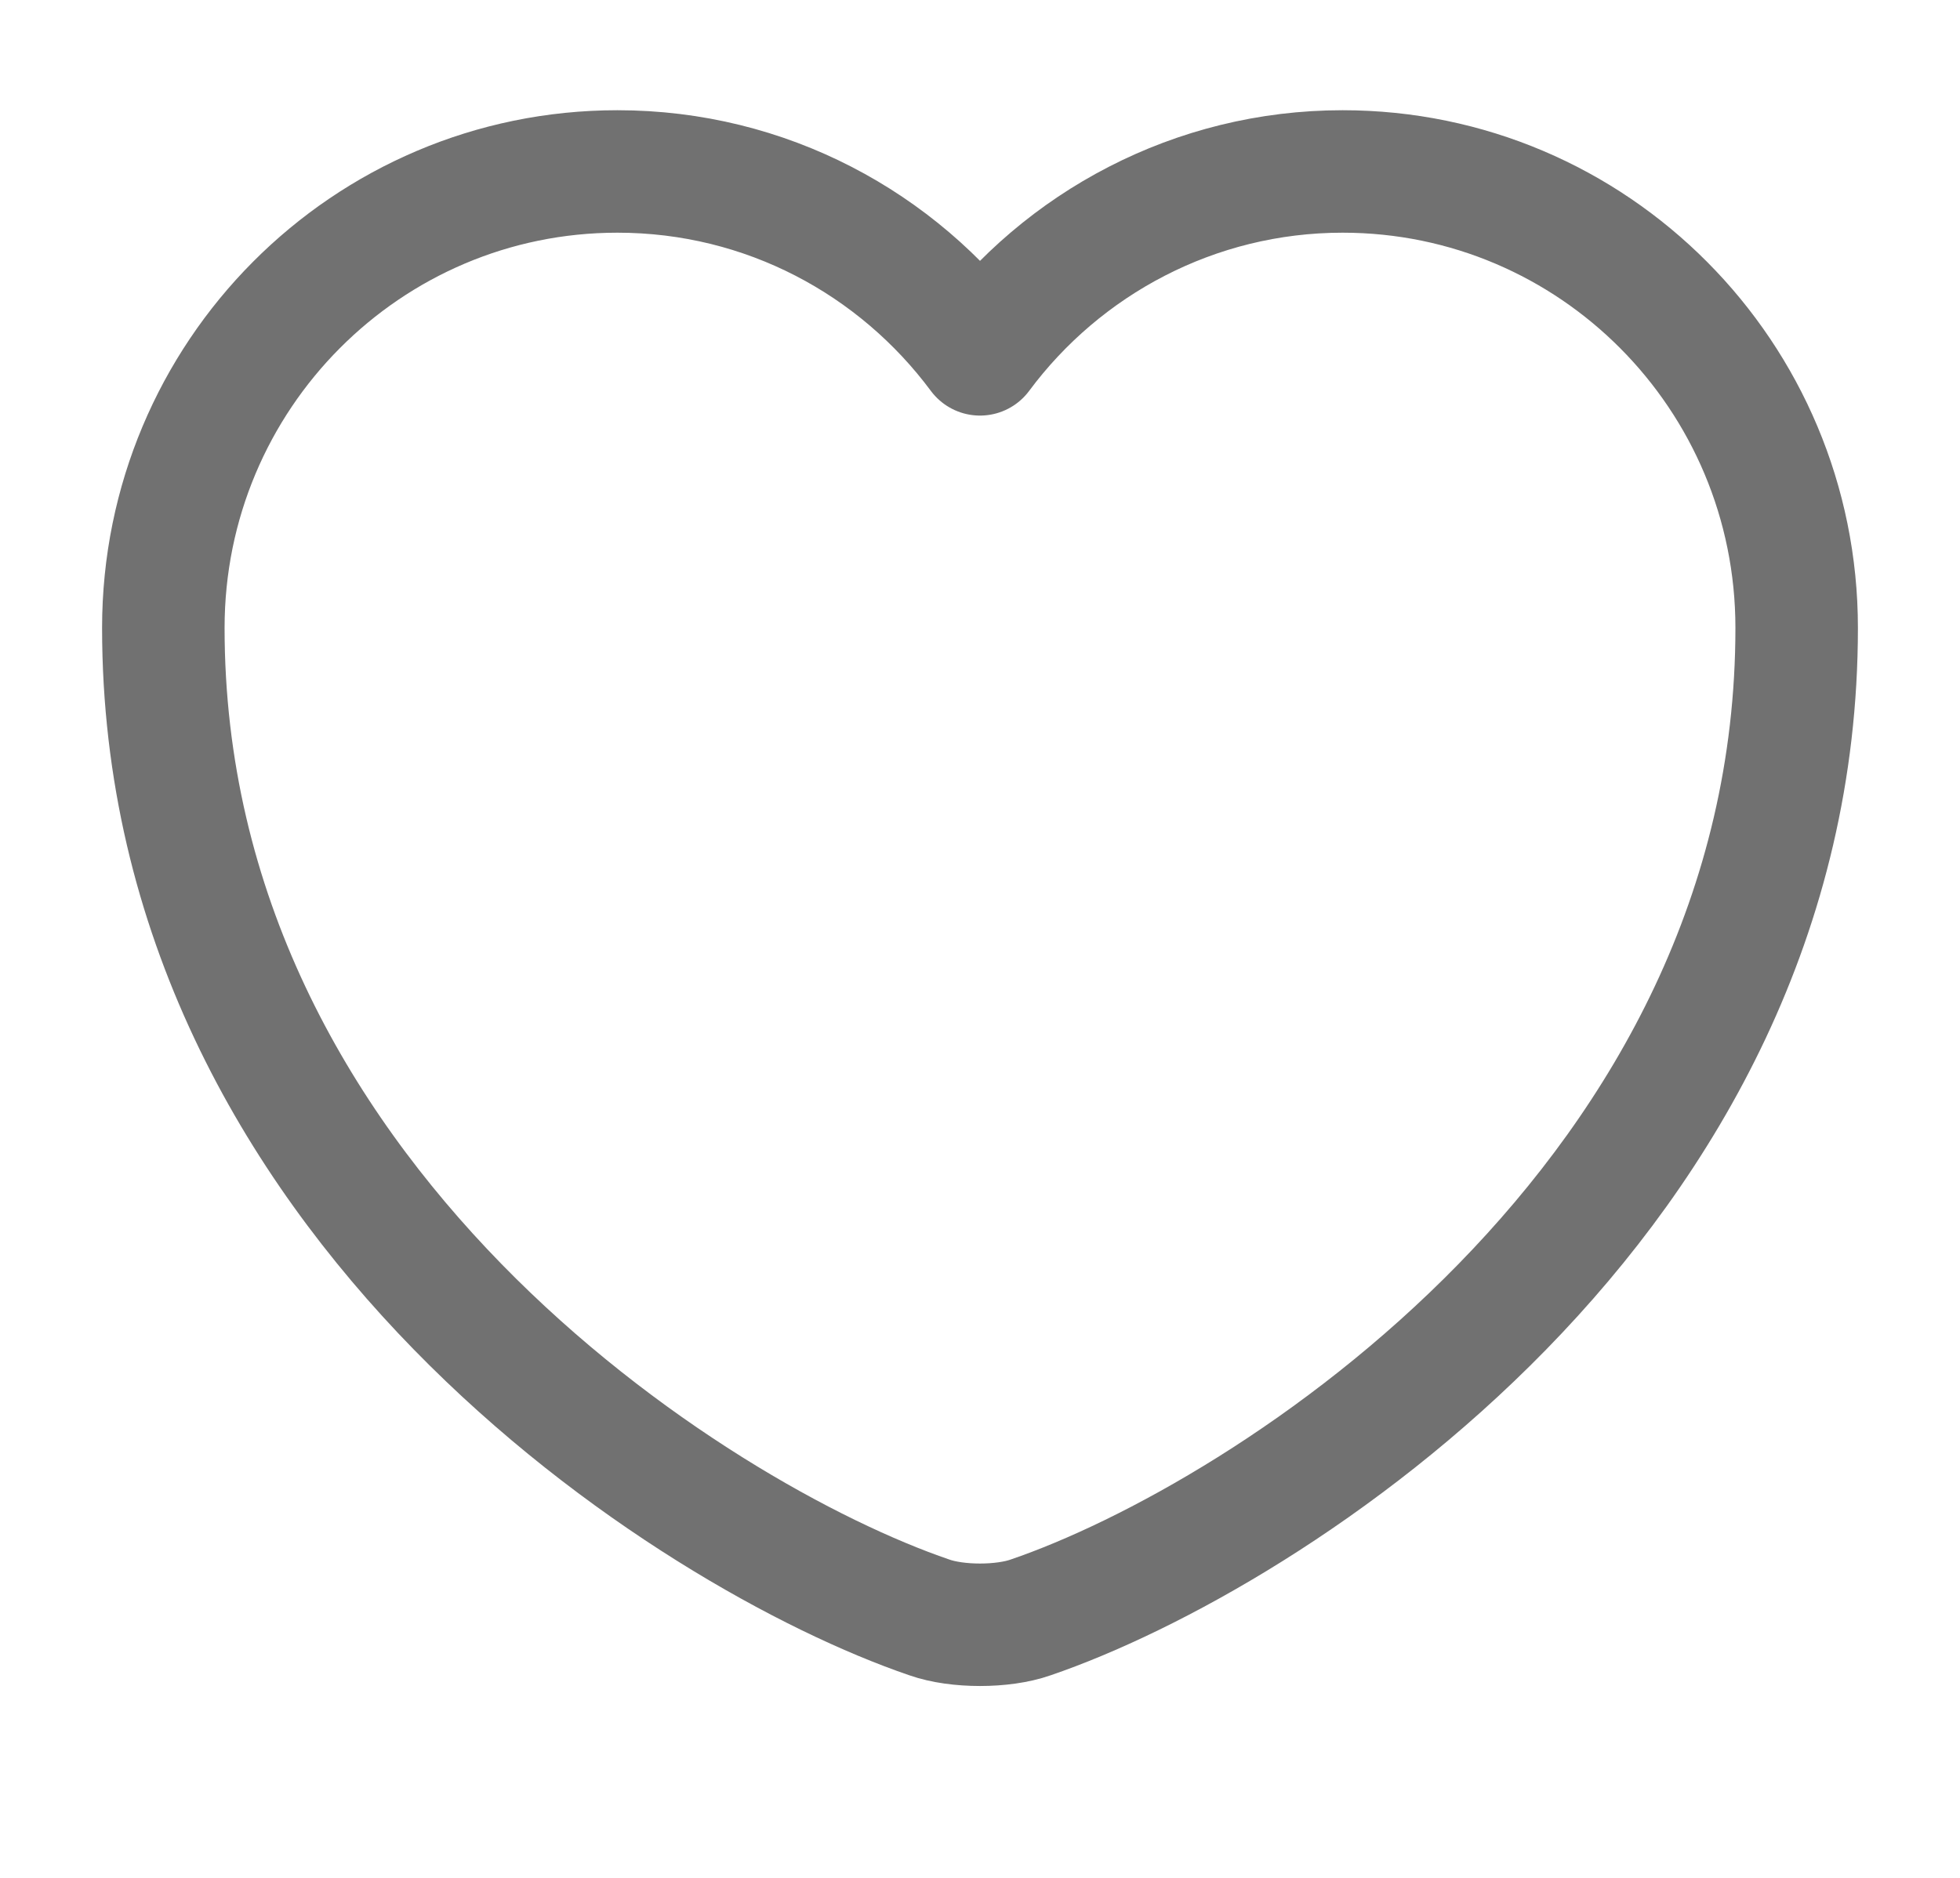 <svg width="24" height="23" viewBox="0 0 24 23" fill="none" xmlns="http://www.w3.org/2000/svg">
<path d="M12.62 19.81C12.28 19.93 11.72 19.93 11.38 19.81C8.48 18.82 2 14.69 2 7.69C2 4.6 4.49 2.1 7.56 2.1C9.38 2.1 10.99 2.98 12 4.34C13.01 2.98 14.63 2.1 16.44 2.1C19.51 2.1 22 4.6 22 7.69C22 14.69 15.52 18.82 12.62 19.81Z" stroke="#717171" stroke-width="1.5" stroke-linecap="round" stroke-linejoin="round"/>
</svg>
